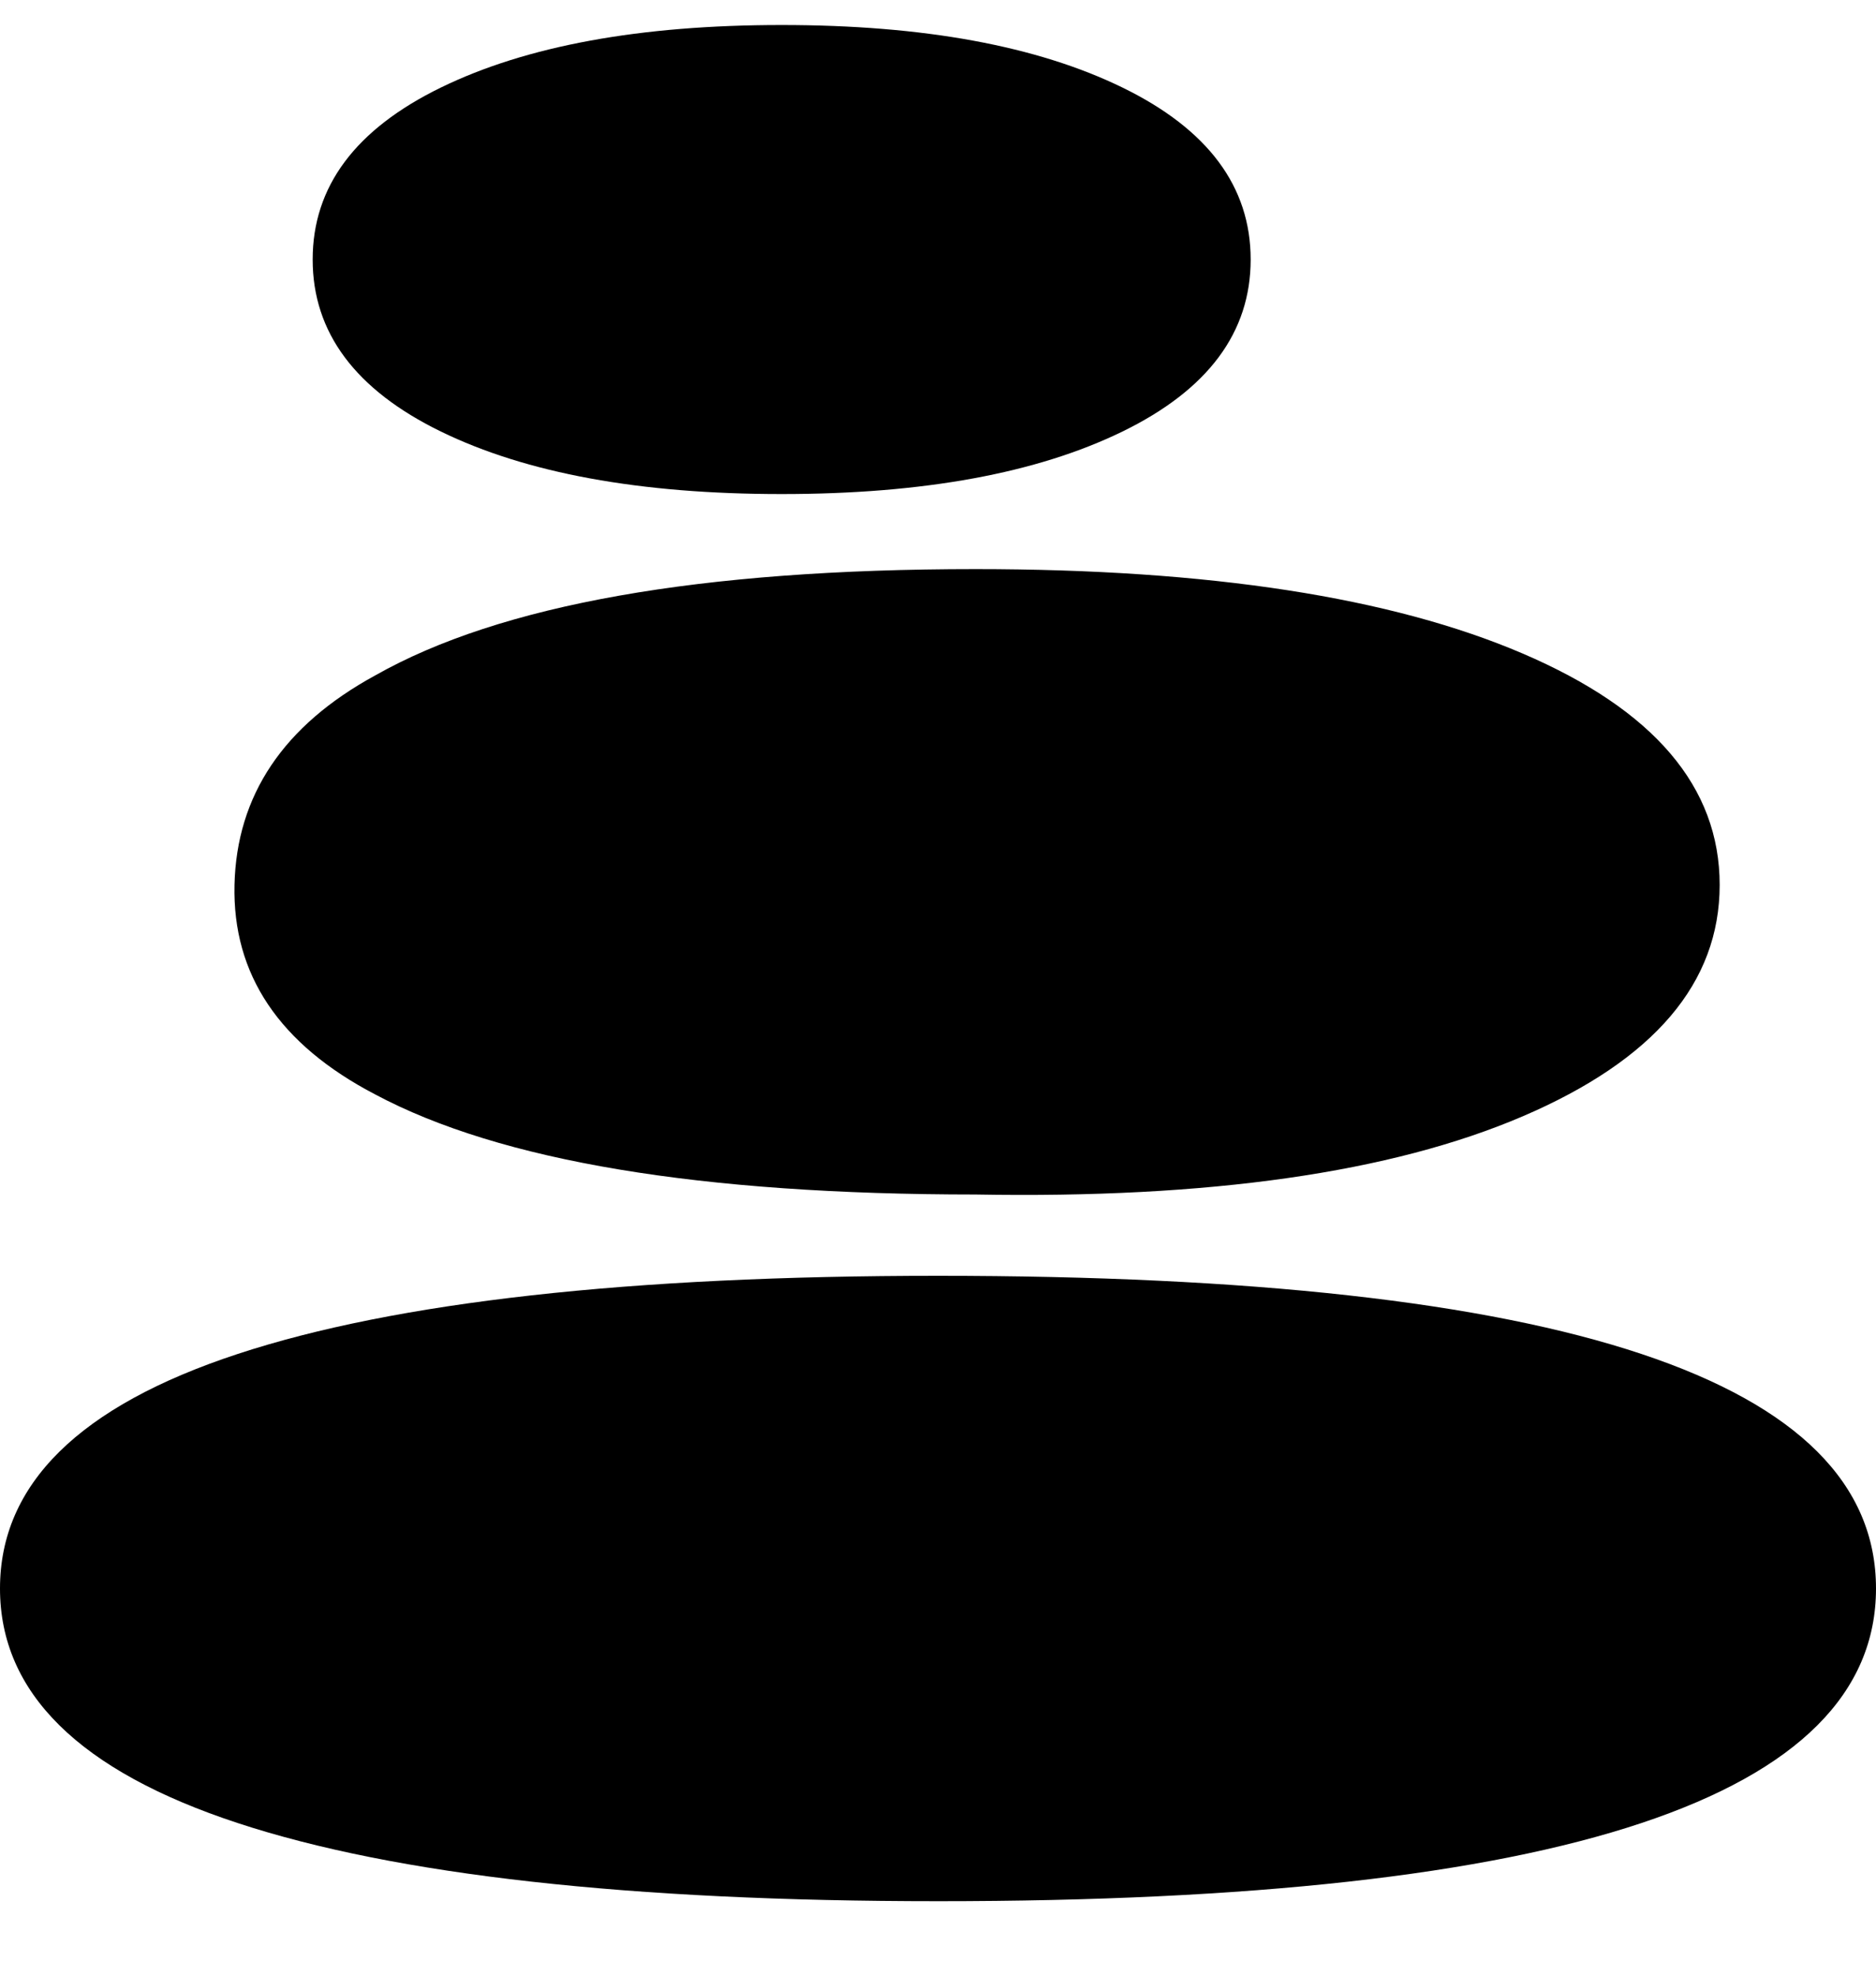 <svg viewBox="0 0 300 316" xmlns="http://www.w3.org/2000/svg"><path d="M150 304q-74 0-112-12.5T0 254q0-25 38-37.5T150 204q150 0 150 50t-150 50zm6-113q-66 0-96-16-23-12-22.5-33.5T60 108q30-17 96-17 56 0 87.5 13.5t31.5 37q0 23.5-31.5 37T156 191zM125 79q-34 0-54.5-10T50 41.5Q50 24 70.5 14T125 4q34 0 54.5 10T200 41.5Q200 59 179.5 69T125 79z"/></svg>